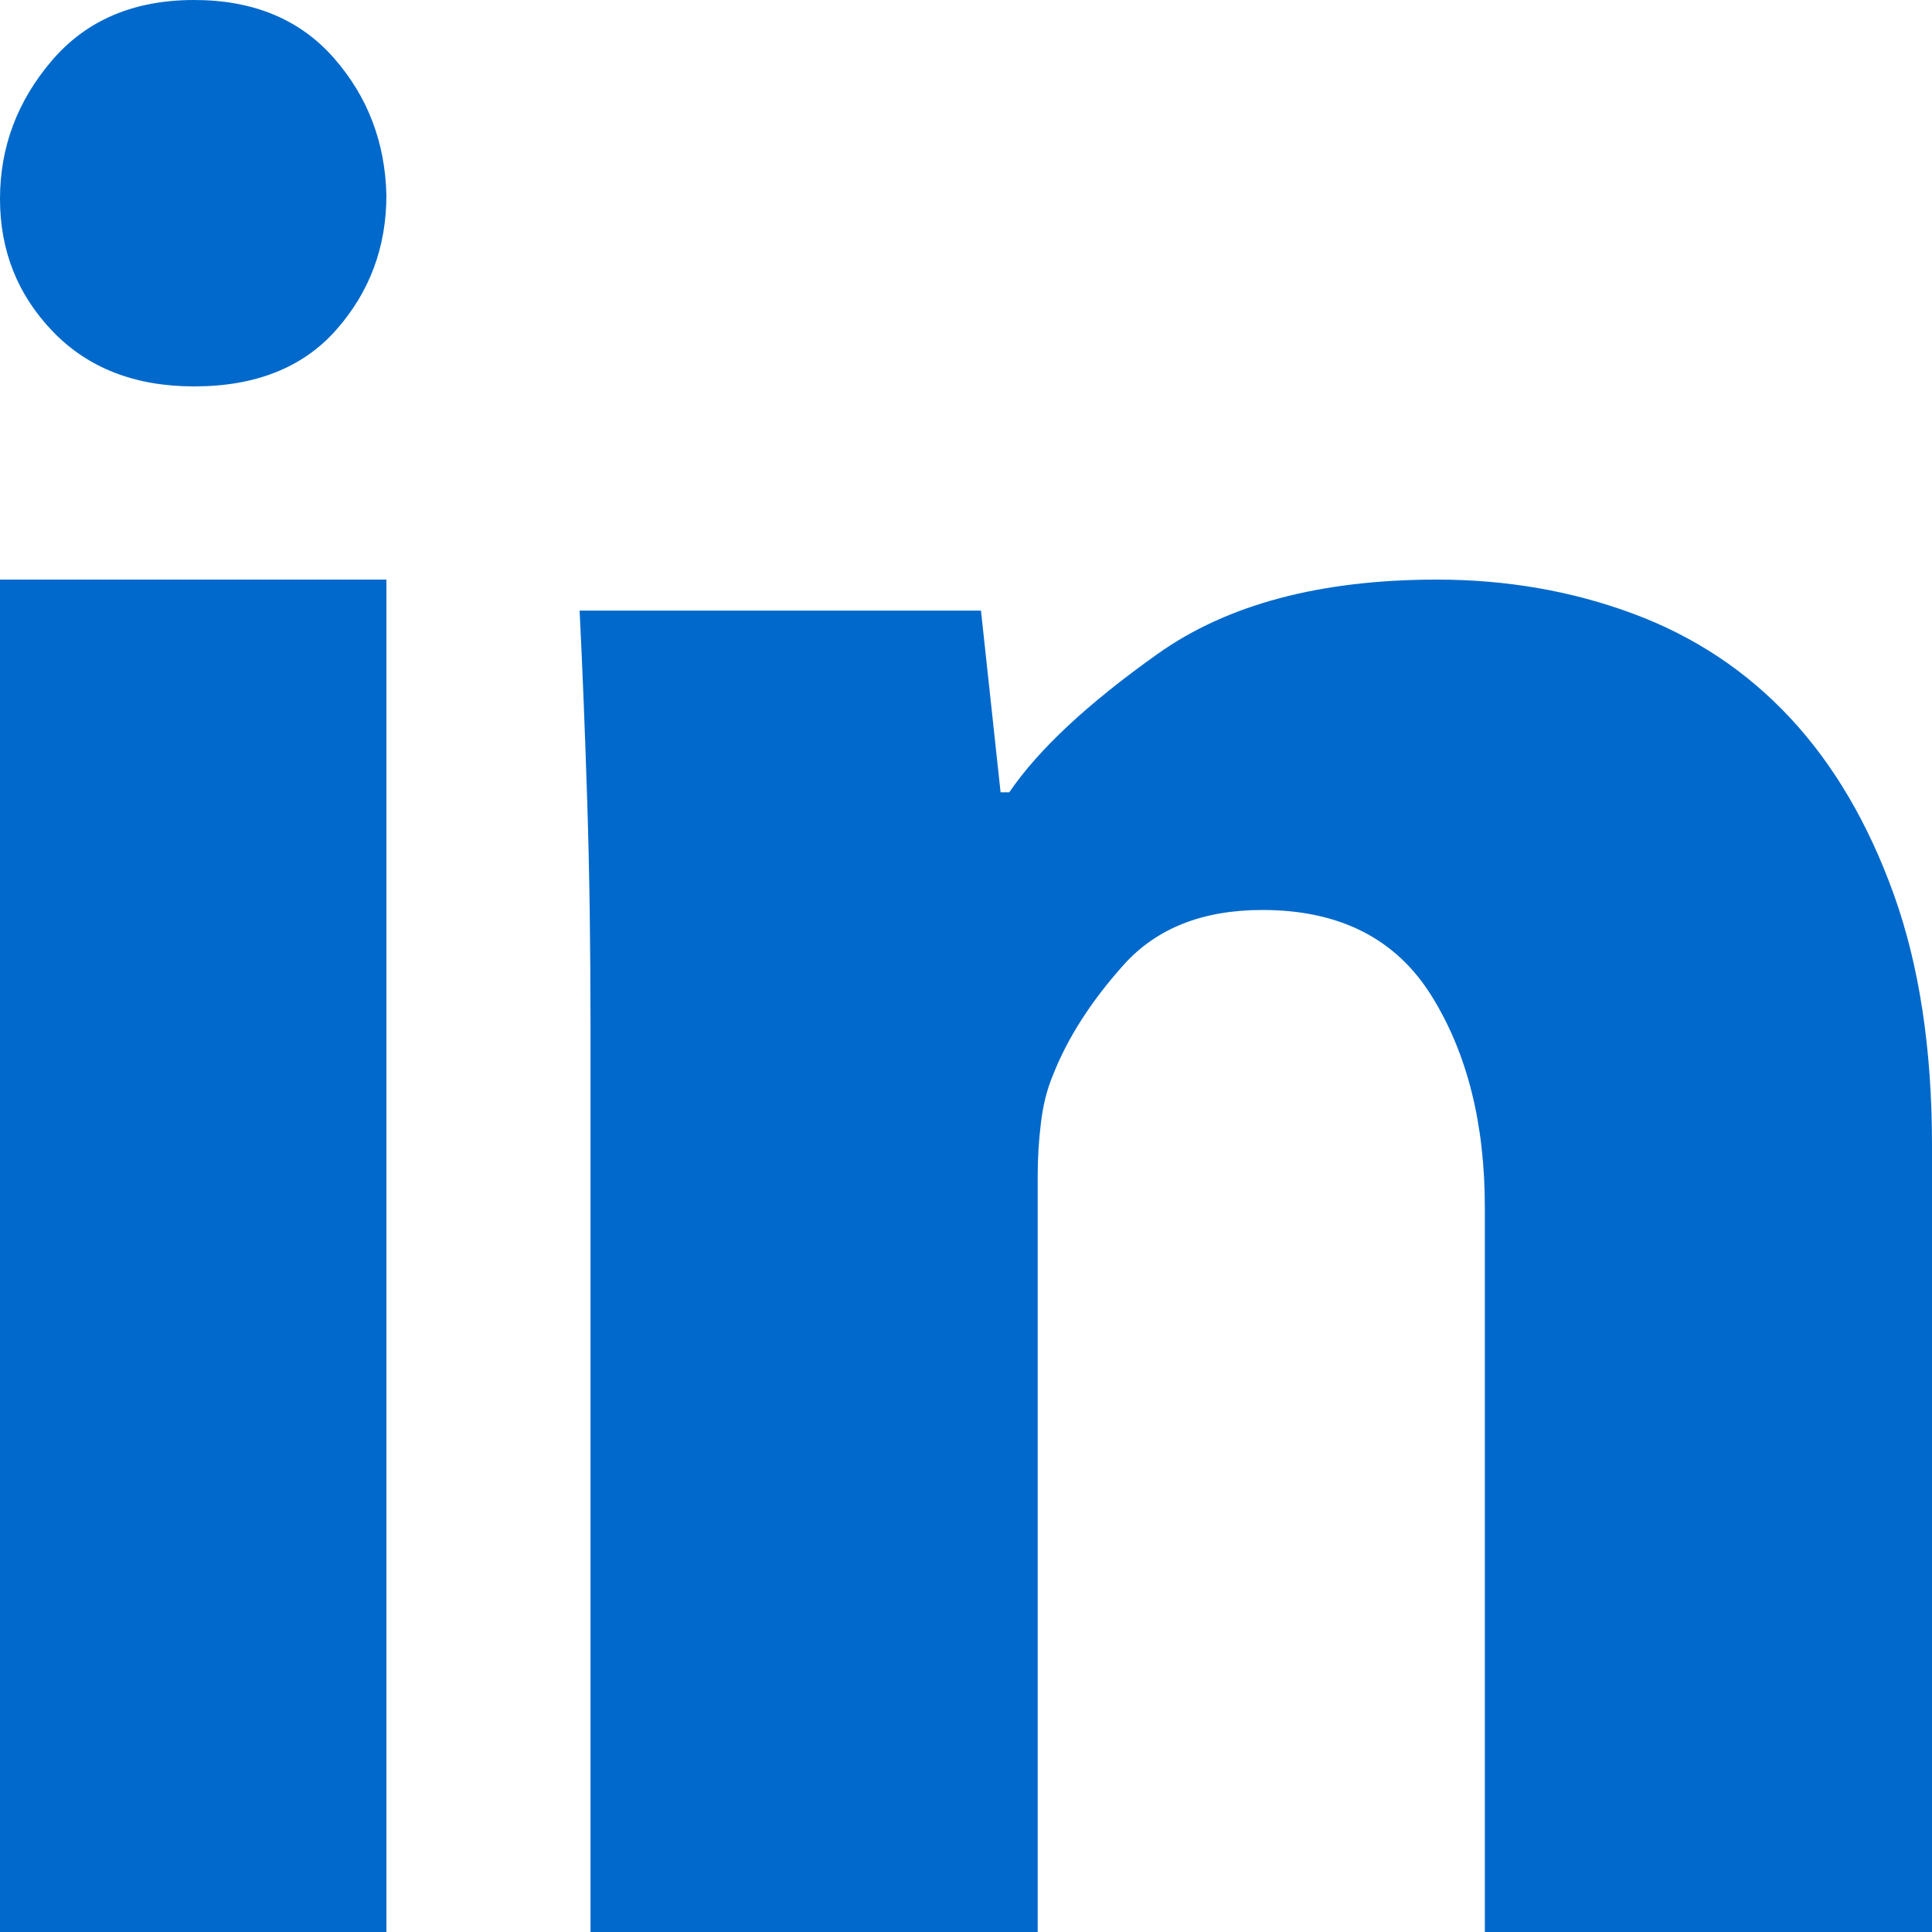 <?xml version="1.0" encoding="UTF-8"?>
<svg width="20px" height="20px" viewBox="0 0 20 20" version="1.1" xmlns="http://www.w3.org/2000/svg" xmlns:xlink="http://www.w3.org/1999/xlink">
    <!-- Generator: Sketch 52.5 (67469) - http://www.bohemiancoding.com/sketch -->
    <title>Fill 1</title>
    <desc>Created with Sketch.</desc>
    <g id="Page-1" stroke="none" stroke-width="1" fill="none" fill-rule="evenodd">
        <g id="HOME" transform="translate(-755, -4791)" fill="#0069CB">
            <g id="FOOTER" transform="translate(0, 4686)">
                <g id="Group-3" transform="translate(528, 80)">
                    <g id="Group-4" transform="translate(227, 0)">
                        <path d="M4,27.02 C4,27.556 3.828,28.02 3.483,28.412 C3.138,28.804 2.647,29 2.01,29 C1.398,29 0.911,28.81 0.546,28.431 C0.182,28.052 0,27.595 0,27.059 C0,26.523 0.179,26.046 0.537,25.627 C0.894,25.209 1.385,25 2.01,25 C2.621,25 3.102,25.199 3.454,25.598 C3.805,25.997 3.987,26.471 4,27.02 Z M0,45 L0,31 L4,31 L4,45 L0,45 Z M6.113,35.638 C6.113,34.797 6.102,34.017 6.079,33.298 C6.056,32.578 6.03,31.919 6,31.321 L10.155,31.321 L10.358,33.202 L10.448,33.202 C10.749,32.76 11.261,32.282 11.984,31.769 C12.706,31.256 13.67,31 14.874,31 C15.597,31 16.274,31.118 16.906,31.353 C17.539,31.588 18.081,31.948 18.532,32.432 C18.984,32.917 19.341,33.526 19.605,34.26 C19.868,34.993 20,35.859 20,36.856 L20,45 L15.371,45 L15.371,37.498 C15.371,36.628 15.187,35.898 14.818,35.307 C14.449,34.716 13.866,34.42 13.068,34.42 C12.451,34.42 11.973,34.609 11.634,34.986 C11.295,35.364 11.051,35.745 10.9,36.13 C10.84,36.272 10.798,36.436 10.776,36.621 C10.753,36.807 10.742,36.992 10.742,37.177 L10.742,45 L6.113,45 L6.113,35.638 Z" id="Fill-1"></path>
                    </g>
                </g>
            </g>
        </g>
    </g>
</svg>